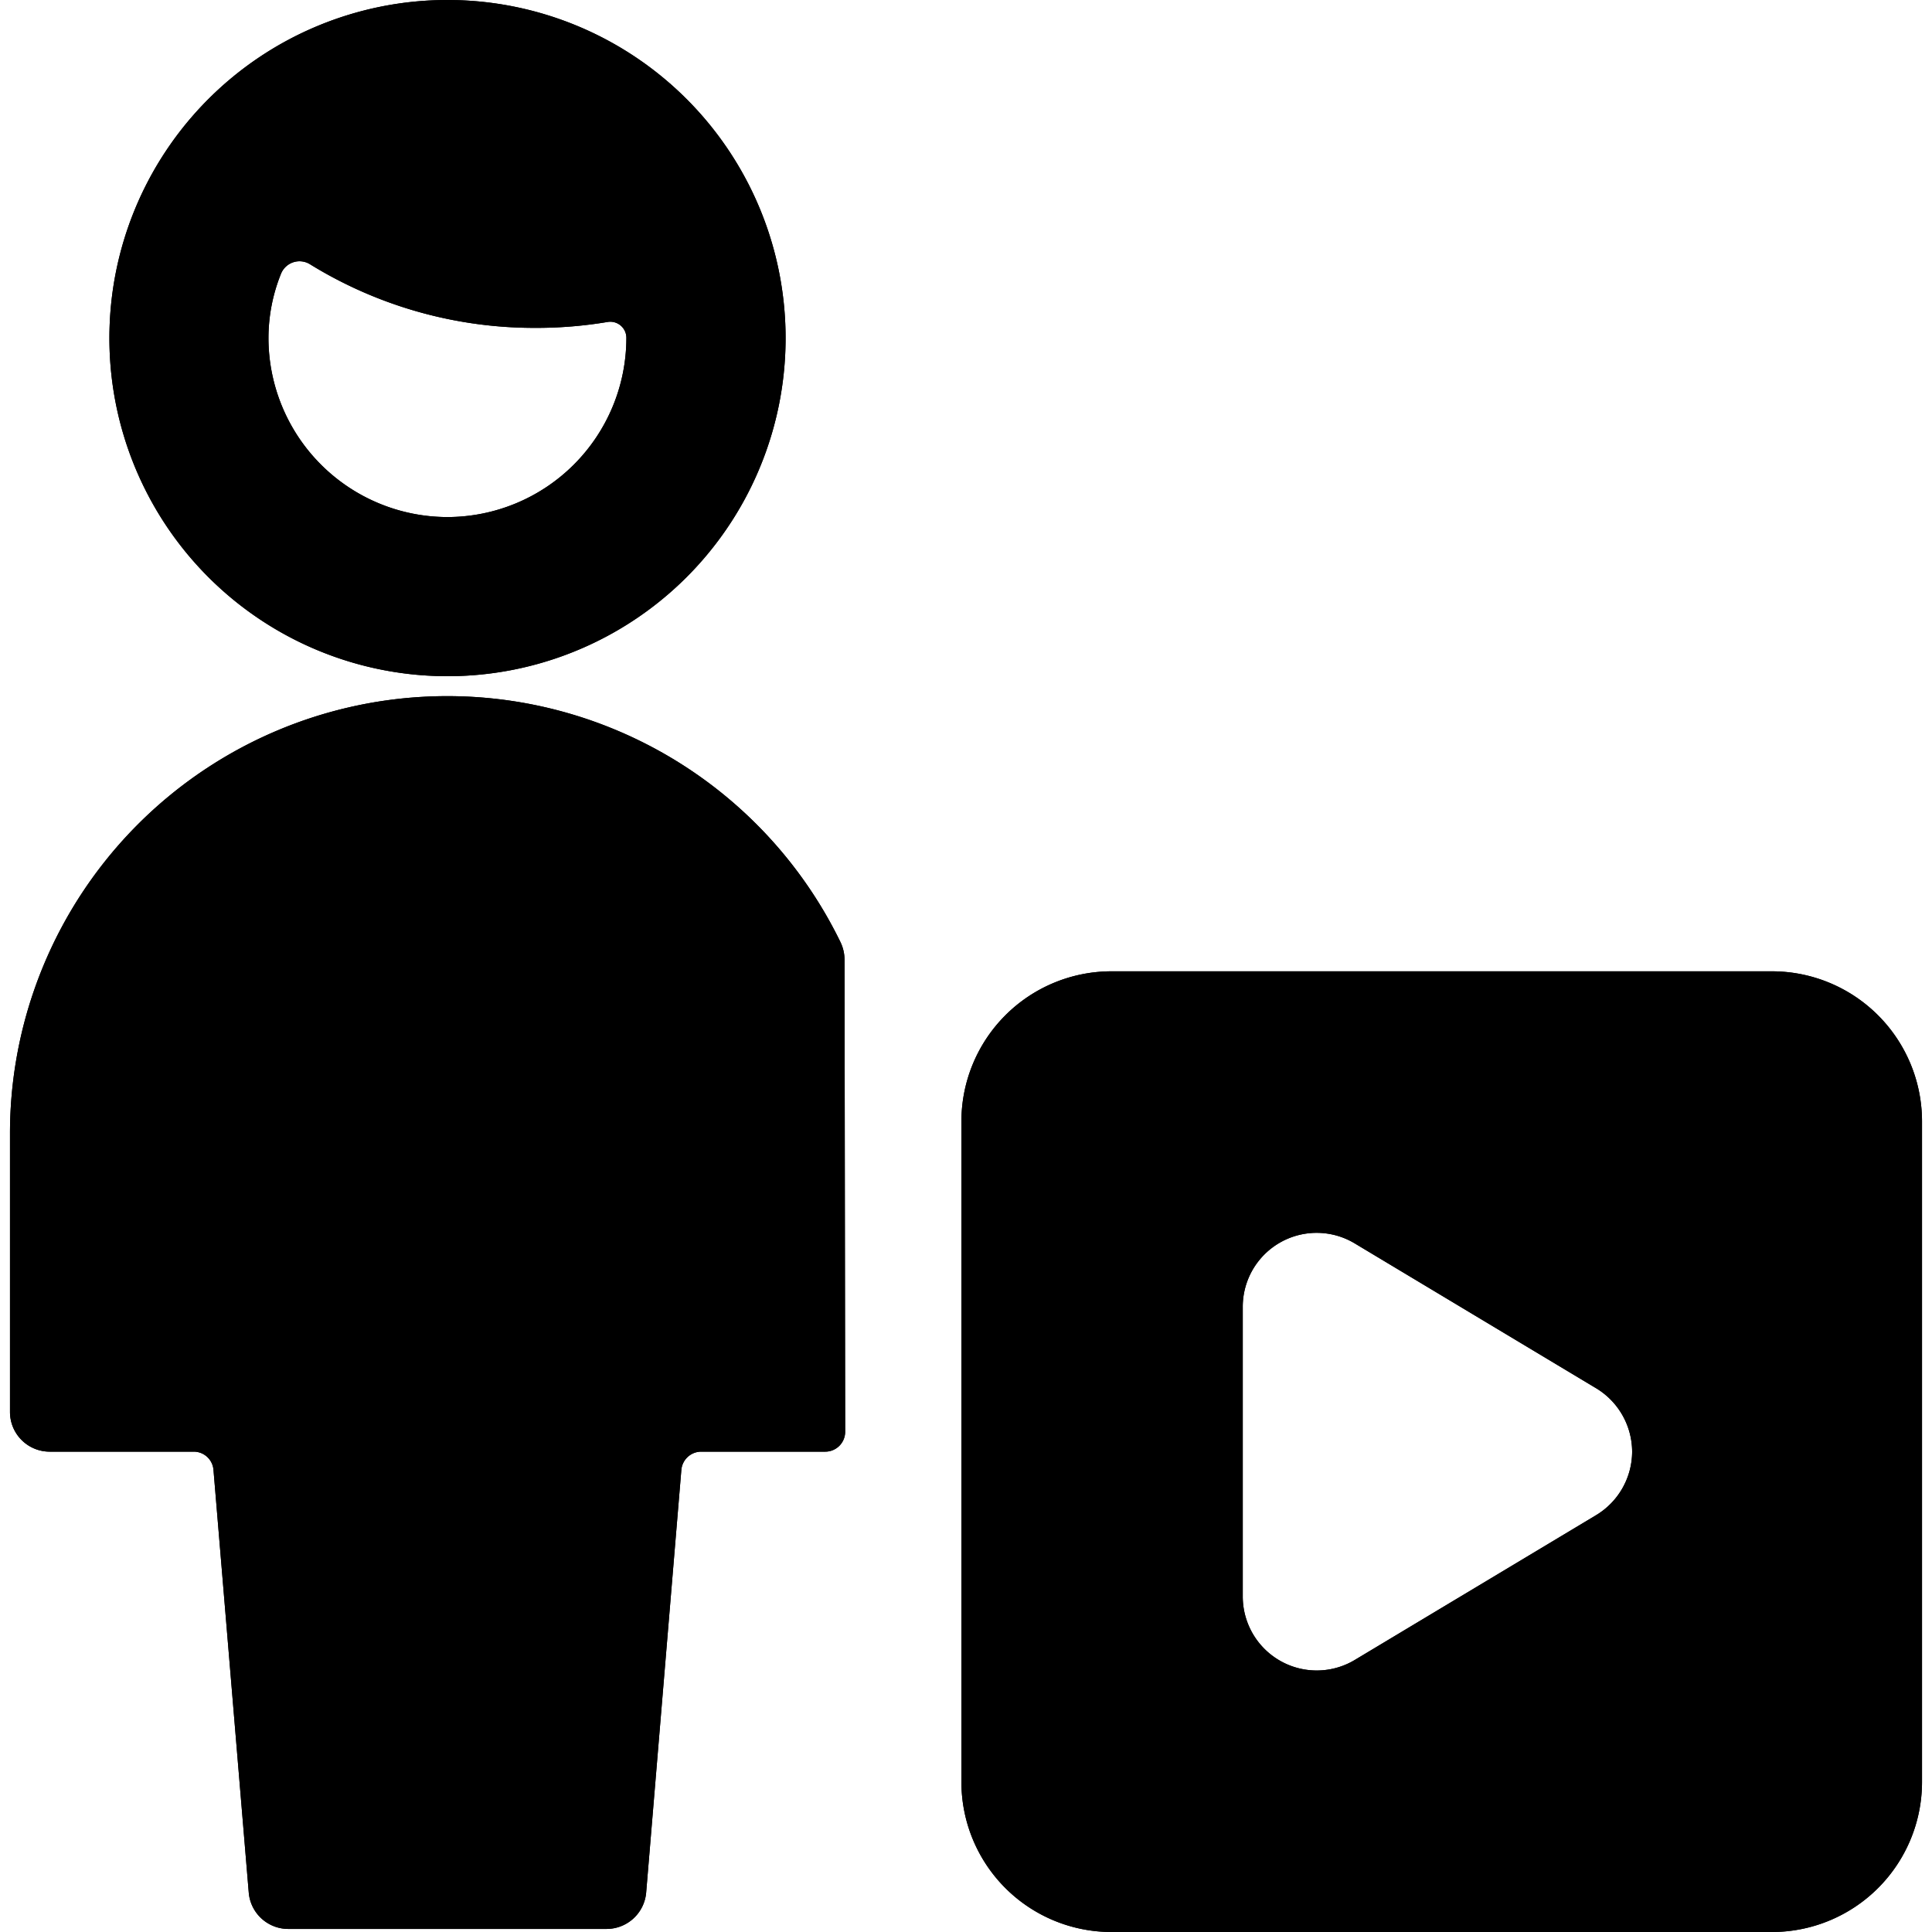 <svg id="Bold" xmlns="http://www.w3.org/2000/svg" viewBox="0 0 24 24"><title>single-man-actions-player</title><path d="M.124,17.539a.493.493,0,0,0,.494.494H2.406a.246.246,0,0,1,.246.227l.438,5.249a.493.493,0,0,0,.492.453H7.534a.494.494,0,0,0,.493-.453l.437-5.249a.248.248,0,0,1,.246-.227h1.542a.247.247,0,0,0,.247-.247l-.008-5.865a.506.506,0,0,0-.051-.219A5.432,5.432,0,0,0,.124,14.081Z"/><path d="M1.359,4.2A4.2,4.2,0,1,0,5.558,0,4.2,4.2,0,0,0,1.359,4.2Zm4.2,2.223A2.226,2.226,0,0,1,3.335,4.2a2.135,2.135,0,0,1,.156-.8.248.248,0,0,1,.359-.118,5.307,5.307,0,0,0,2.795.791A5.341,5.341,0,0,0,7.545,4a.2.2,0,0,1,.236.2A2.226,2.226,0,0,1,5.558,6.423Z"/><path d="M13.805,24h8.209a1.864,1.864,0,0,0,1.862-1.862V13.929a1.865,1.865,0,0,0-1.862-1.863H13.805a1.865,1.865,0,0,0-1.862,1.863v8.209A1.864,1.864,0,0,0,13.805,24Zm6.47-5.967a.924.924,0,0,1-.446.788l-3,1.8a.919.919,0,0,1-1.391-.788v-3.6a.918.918,0,0,1,1.391-.787l3,1.8A.924.924,0,0,1,20.275,18.033Z"/><path d="M.124,17.539a.493.493,0,0,0,.494.494H2.406a.246.246,0,0,1,.246.227l.438,5.249a.493.493,0,0,0,.492.453H7.534a.494.494,0,0,0,.493-.453l.437-5.249a.248.248,0,0,1,.246-.227h1.542a.247.247,0,0,0,.247-.247l-.008-5.865a.506.506,0,0,0-.051-.219A5.432,5.432,0,0,0,.124,14.081Z"/><path d="M1.359,4.2A4.2,4.2,0,1,0,5.558,0,4.2,4.2,0,0,0,1.359,4.2Zm4.2,2.223A2.226,2.226,0,0,1,3.335,4.2a2.135,2.135,0,0,1,.156-.8.248.248,0,0,1,.359-.118,5.307,5.307,0,0,0,2.795.791A5.341,5.341,0,0,0,7.545,4a.2.2,0,0,1,.236.2A2.226,2.226,0,0,1,5.558,6.423Z"/><path d="M13.805,24h8.209a1.864,1.864,0,0,0,1.862-1.862V13.929a1.865,1.865,0,0,0-1.862-1.863H13.805a1.865,1.865,0,0,0-1.862,1.863v8.209A1.864,1.864,0,0,0,13.805,24Zm6.47-5.967a.924.924,0,0,1-.446.788l-3,1.8a.919.919,0,0,1-1.391-.788v-3.6a.918.918,0,0,1,1.391-.787l3,1.8A.924.924,0,0,1,20.275,18.033Z"/></svg>